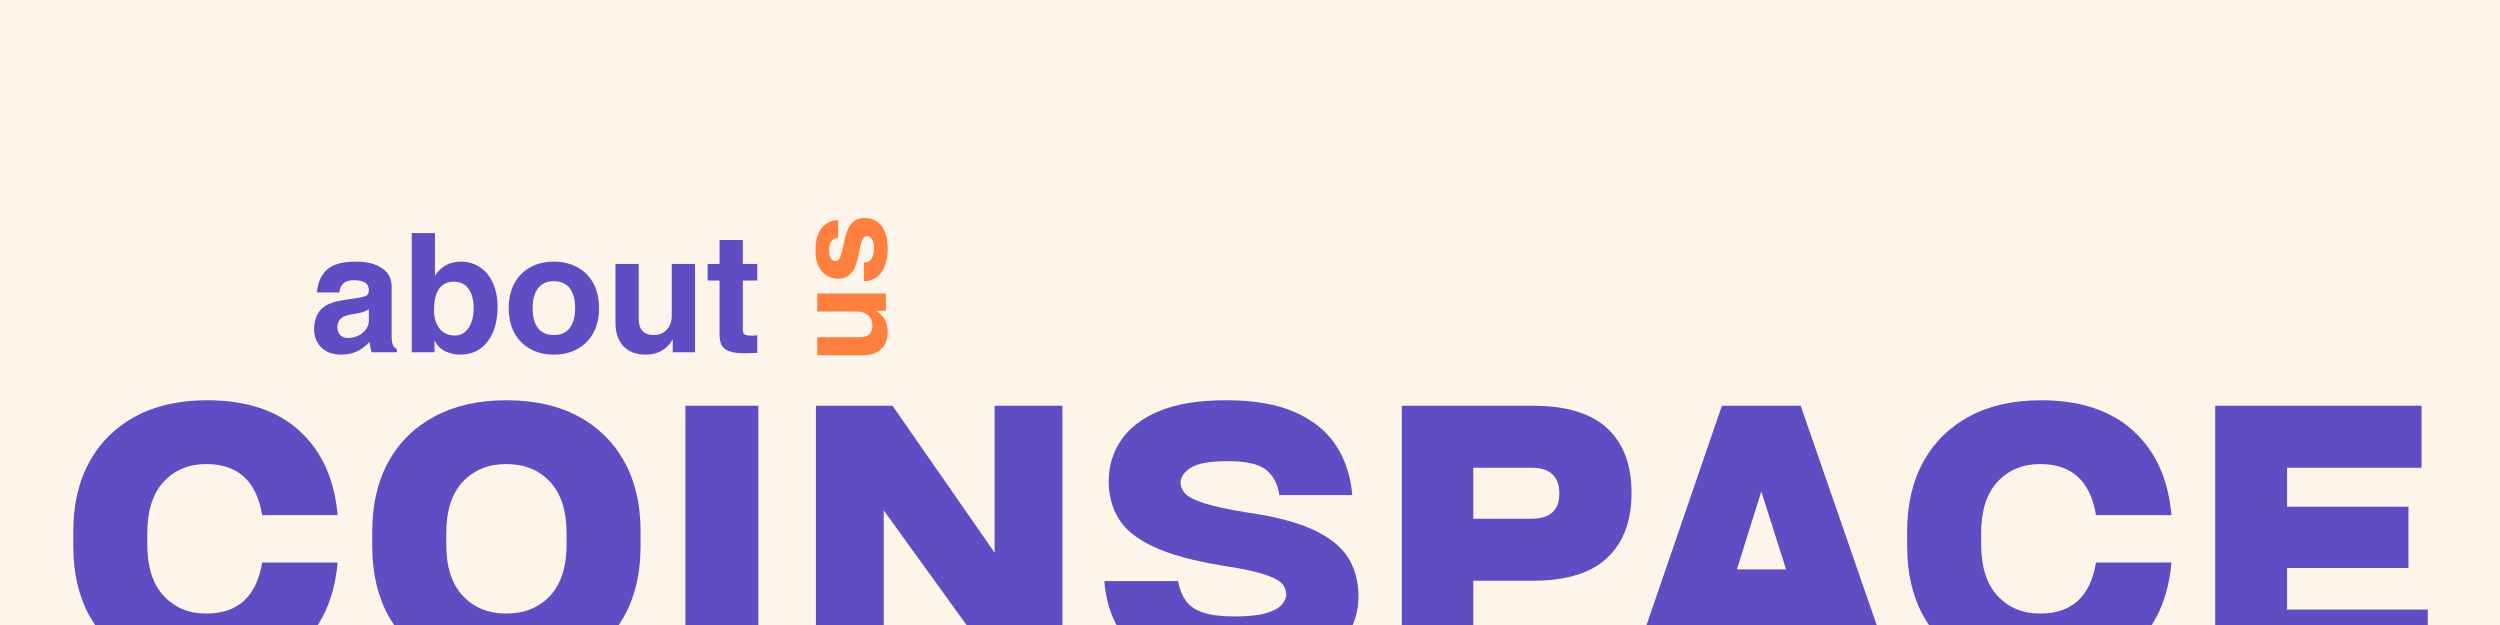 <svg xmlns="http://www.w3.org/2000/svg" xmlns:xlink="http://www.w3.org/1999/xlink" width="1920" zoomAndPan="magnify" viewBox="0 0 1440 360" height="480" preserveAspectRatio="xMidYMid meet" version="1.0"><defs><g/></defs><rect x="-144" width="1728" fill="#ffffff" y="-36" height="432" fill-opacity="1"/><rect x="-144" width="1728" fill="#fef4ea" y="-36" height="432" fill-opacity="1"/><g fill="#604cc3" fill-opacity="1"><g transform="translate(178.151, 202.913)"><g><path d="M 50.406 -2.016 L 50.406 0 L 35.953 0 C 35.191 -2.227 34.781 -4.238 34.719 -6.031 C 32.289 -3.414 29.77 -1.531 27.156 -0.375 C 24.539 0.77 21.578 1.344 18.266 1.344 C 13.609 1.344 9.863 0.004 7.031 -2.672 C 4.195 -5.348 2.781 -8.953 2.781 -13.484 C 2.781 -17.754 3.941 -21.305 6.266 -24.141 C 8.586 -26.984 12.75 -28.914 18.75 -29.938 L 28.312 -31.375 C 30.727 -31.75 32.332 -32.223 33.125 -32.797 C 33.926 -33.379 34.328 -34.336 34.328 -35.672 C 34.328 -37.586 33.641 -39.039 32.266 -40.031 C 30.898 -41.02 28.656 -41.516 25.531 -41.516 C 20.5 -41.516 17.758 -39.156 17.312 -34.438 L 4.406 -34.438 C 4.914 -40.238 6.875 -44.648 10.281 -47.672 C 13.688 -50.703 19.188 -52.219 26.781 -52.219 C 33.281 -52.219 38.348 -50.941 41.984 -48.391 C 45.617 -45.836 47.438 -42.332 47.438 -37.875 L 47.438 -9.469 C 47.438 -7.113 47.676 -5.375 48.156 -4.25 C 48.633 -3.133 49.383 -2.391 50.406 -2.016 Z M 34.328 -18.453 L 34.328 -24.766 C 33.18 -24.066 31.938 -23.508 30.594 -23.094 C 29.258 -22.676 27.316 -22.281 24.766 -21.906 C 21.898 -21.52 19.75 -20.738 18.312 -19.562 C 16.875 -18.383 16.156 -16.645 16.156 -14.344 C 16.156 -12.5 16.727 -11.016 17.875 -9.891 C 19.031 -8.773 20.531 -8.219 22.375 -8.219 C 24.352 -8.219 26.266 -8.648 28.109 -9.516 C 29.961 -10.379 31.461 -11.594 32.609 -13.156 C 33.754 -14.719 34.328 -16.484 34.328 -18.453 Z M 34.328 -18.453 "/></g></g></g><g fill="#604cc3" fill-opacity="1"><g transform="translate(231.326, 202.913)"><g><path d="M 19.422 -44.281 C 21.016 -46.832 23.051 -48.789 25.531 -50.156 C 28.02 -51.531 30.891 -52.219 34.141 -52.219 C 38.223 -52.219 41.875 -51.148 45.094 -49.016 C 48.312 -46.879 50.812 -43.832 52.594 -39.875 C 54.383 -35.926 55.281 -31.305 55.281 -26.016 C 55.281 -20.723 54.438 -16.004 52.75 -11.859 C 51.062 -7.711 48.602 -4.473 45.375 -2.141 C 42.156 0.18 38.316 1.344 33.859 1.344 C 30.797 1.344 27.957 0.738 25.344 -0.469 C 22.727 -1.688 20.656 -3.664 19.125 -6.406 L 18.938 -6.406 L 18.938 0 L 5.828 0 L 5.828 -68.672 L 19.219 -68.672 L 19.219 -44.281 Z M 41.516 -25.156 C 41.516 -30 40.539 -33.789 38.594 -36.531 C 36.645 -39.27 33.789 -40.641 30.031 -40.641 C 26.332 -40.641 23.508 -39.27 21.562 -36.531 C 19.625 -33.789 18.656 -29.711 18.656 -24.297 C 18.656 -19.828 19.723 -16.27 21.859 -13.625 C 23.992 -10.977 26.941 -9.656 30.703 -9.656 C 34.078 -9.656 36.723 -11.156 38.641 -14.156 C 40.555 -17.156 41.516 -20.82 41.516 -25.156 Z M 41.516 -25.156 "/></g></g></g><g fill="#604cc3" fill-opacity="1"><g transform="translate(289.761, 202.913)"><g><path d="M 55.281 -25.438 C 55.281 -19.957 54.195 -15.207 52.031 -11.188 C 49.863 -7.176 46.801 -4.082 42.844 -1.906 C 38.895 0.258 34.367 1.344 29.266 1.344 C 24.16 1.344 19.629 0.258 15.672 -1.906 C 11.723 -4.082 8.664 -7.176 6.5 -11.188 C 4.332 -15.207 3.25 -19.957 3.25 -25.438 C 3.25 -30.926 4.348 -35.691 6.547 -39.734 C 8.742 -43.785 11.816 -46.879 15.766 -49.016 C 19.723 -51.148 24.223 -52.219 29.266 -52.219 C 34.367 -52.219 38.895 -51.133 42.844 -48.969 C 46.801 -46.801 49.863 -43.707 52.031 -39.688 C 54.195 -35.676 55.281 -30.926 55.281 -25.438 Z M 29.266 -9.953 C 33.348 -9.953 36.41 -11.305 38.453 -14.016 C 40.492 -16.723 41.516 -20.531 41.516 -25.438 C 41.516 -30.352 40.477 -34.164 38.406 -36.875 C 36.332 -39.582 33.254 -40.938 29.172 -40.938 C 25.285 -40.938 22.289 -39.598 20.188 -36.922 C 18.082 -34.242 17.031 -30.414 17.031 -25.438 C 17.031 -20.406 18.062 -16.566 20.125 -13.922 C 22.195 -11.273 25.242 -9.953 29.266 -9.953 Z M 29.266 -9.953 "/></g></g></g><g fill="#604cc3" fill-opacity="1"><g transform="translate(348.197, 202.913)"><g><path d="M 28.406 -9.953 C 31.469 -9.953 33.953 -10.984 35.859 -13.047 C 37.773 -15.117 38.734 -17.848 38.734 -21.234 L 38.734 -50.875 L 52.125 -50.875 L 52.125 0 L 39.312 0 L 39.312 -7.172 L 39.109 -7.172 C 35.797 -1.492 30.633 1.344 23.625 1.344 C 18.133 1.344 13.875 -0.281 10.844 -3.531 C 7.82 -6.789 6.312 -11.289 6.312 -17.031 L 6.312 -50.875 L 19.703 -50.875 L 19.703 -19.031 C 19.703 -16.102 20.43 -13.859 21.891 -12.297 C 23.359 -10.734 25.531 -9.953 28.406 -9.953 Z M 28.406 -9.953 "/></g></g></g><g fill="#604cc3" fill-opacity="1"><g transform="translate(406.632, 202.913)"><g><path d="M 29.547 -50.875 L 29.547 -41.312 L 21.234 -41.312 L 21.234 -12.906 C 21.234 -11.57 21.598 -10.68 22.328 -10.234 C 23.066 -9.785 24.52 -9.562 26.688 -9.562 C 27.195 -9.562 28.148 -9.625 29.547 -9.75 L 29.547 0.375 C 25.984 0.508 23.594 0.578 22.375 0.578 C 18.301 0.578 15.211 0.145 13.109 -0.719 C 11.004 -1.582 9.598 -2.789 8.891 -4.344 C 8.191 -5.906 7.844 -7.961 7.844 -10.516 L 7.844 -41.312 L 0.953 -41.312 L 0.953 -50.875 L 7.844 -50.875 L 7.844 -64.656 L 21.234 -64.656 L 21.234 -50.875 Z M 29.547 -50.875 "/></g></g></g><g fill="#ff7f3e" fill-opacity="1"><g transform="translate(510.275, 209.542)"><g><path d="M -7.734 -22.062 C -7.734 -24.438 -8.535 -26.367 -10.141 -27.859 C -11.754 -29.348 -13.875 -30.094 -16.5 -30.094 L -39.531 -30.094 L -39.531 -40.484 L 0 -40.484 L 0 -30.531 L -5.578 -30.531 L -5.578 -30.391 C -1.16 -27.816 1.047 -23.801 1.047 -18.344 C 1.047 -14.094 -0.211 -10.789 -2.734 -8.438 C -5.266 -6.082 -8.758 -4.906 -13.219 -4.906 L -39.531 -4.906 L -39.531 -15.312 L -14.781 -15.312 C -12.508 -15.312 -10.766 -15.879 -9.547 -17.016 C -8.336 -18.148 -7.734 -19.832 -7.734 -22.062 Z M -7.734 -22.062 "/></g></g></g><g fill="#ff7f3e" fill-opacity="1"><g transform="translate(510.275, 164.144)"><g><path d="M -27.484 -37.375 L -27.484 -27.188 C -29.422 -26.895 -30.77 -26.191 -31.531 -25.078 C -32.301 -23.961 -32.688 -22.316 -32.688 -20.141 C -32.688 -18.055 -32.391 -16.477 -31.797 -15.406 C -31.203 -14.344 -30.211 -13.812 -28.828 -13.812 C -27.734 -13.812 -26.863 -14.602 -26.219 -16.188 C -25.582 -17.781 -24.941 -20.332 -24.297 -23.844 C -23.254 -29.289 -21.789 -33.102 -19.906 -35.281 C -18.031 -37.469 -15.602 -38.562 -12.625 -38.562 C -8.02 -38.562 -4.586 -36.938 -2.328 -33.688 C -0.078 -30.445 1.047 -26.227 1.047 -21.031 C 1.047 -15.227 -0.176 -10.645 -2.625 -7.281 C -5.082 -3.914 -8.414 -2.234 -12.625 -2.234 L -12.625 -12.922 C -8.758 -12.922 -6.828 -15.77 -6.828 -21.469 C -6.828 -23.5 -7.211 -25.117 -7.984 -26.328 C -8.754 -27.547 -9.734 -28.156 -10.922 -28.156 C -12.109 -28.156 -13.023 -27.375 -13.672 -25.812 C -14.316 -24.258 -15.008 -21.473 -15.75 -17.453 C -16.594 -12.797 -17.941 -9.328 -19.797 -7.047 C -21.66 -4.773 -24.176 -3.641 -27.344 -3.641 C -31.301 -3.641 -34.492 -5.051 -36.922 -7.875 C -39.348 -10.695 -40.562 -14.609 -40.562 -19.609 C -40.562 -25.41 -39.422 -29.758 -37.141 -32.656 C -34.867 -35.551 -31.648 -37.125 -27.484 -37.375 Z M -27.484 -37.375 "/></g></g></g><g fill="#604cc3" fill-opacity="1"><g transform="translate(36.962, 387)"><g><path d="M 5.25 -72.453 L 5.25 -80.844 C 5.25 -96.383 8.363 -109.789 14.594 -121.062 C 20.82 -132.332 29.676 -141.047 41.156 -147.203 C 52.633 -153.367 66.352 -156.453 82.312 -156.453 C 104.852 -156.453 122.562 -150.602 135.438 -138.906 C 148.32 -127.219 155.676 -111.016 157.5 -90.297 L 114.031 -90.297 C 110.812 -109.898 100.102 -119.703 81.906 -119.703 C 71.82 -119.703 63.629 -116.305 57.328 -109.516 C 51.023 -102.723 47.875 -92.816 47.875 -79.797 L 47.875 -73.5 C 47.875 -60.477 51.023 -50.57 57.328 -43.781 C 63.629 -36.988 71.82 -33.594 81.906 -33.594 C 100.102 -33.594 110.812 -43.395 114.031 -63 L 157.5 -63 C 155.676 -42.281 148.32 -26.07 135.438 -14.375 C 122.562 -2.688 104.852 3.156 82.312 3.156 C 66.352 3.156 52.633 0.078 41.156 -6.078 C 29.676 -12.242 20.82 -20.961 14.594 -32.234 C 8.363 -43.504 5.25 -56.91 5.25 -72.453 Z M 5.25 -72.453 "/></g></g></g><g fill="#604cc3" fill-opacity="1"><g transform="translate(209.162, 387)"><g><path d="M 82.531 3.156 C 66.57 3.156 52.816 0.078 41.266 -6.078 C 29.711 -12.242 20.82 -20.961 14.594 -32.234 C 8.363 -43.504 5.25 -56.91 5.25 -72.453 L 5.25 -80.844 C 5.25 -96.383 8.363 -109.789 14.594 -121.062 C 20.82 -132.332 29.711 -141.047 41.266 -147.203 C 52.816 -153.367 66.57 -156.453 82.531 -156.453 C 98.633 -156.453 112.426 -153.367 123.906 -147.203 C 135.383 -141.047 144.238 -132.332 150.469 -121.062 C 156.695 -109.789 159.812 -96.383 159.812 -80.844 L 159.812 -72.453 C 159.812 -56.91 156.695 -43.504 150.469 -32.234 C 144.238 -20.961 135.383 -12.242 123.906 -6.078 C 112.426 0.078 98.633 3.156 82.531 3.156 Z M 82.531 -33.594 C 92.883 -33.594 101.25 -36.988 107.625 -43.781 C 114 -50.57 117.188 -60.477 117.188 -73.5 L 117.188 -79.797 C 117.188 -92.816 114 -102.723 107.625 -109.516 C 101.25 -116.305 92.883 -119.703 82.531 -119.703 C 72.164 -119.703 63.797 -116.305 57.422 -109.516 C 51.055 -102.723 47.875 -92.816 47.875 -79.797 L 47.875 -73.5 C 47.875 -60.477 51.055 -50.57 57.422 -43.781 C 63.797 -36.988 72.164 -33.594 82.531 -33.594 Z M 82.531 -33.594 "/></g></g></g><g fill="#604cc3" fill-opacity="1"><g transform="translate(381.991, 387)"><g><path d="M 54.812 -153.297 L 54.812 0 L 12.812 0 L 12.812 -153.297 Z M 54.812 -153.297 "/></g></g></g><g fill="#604cc3" fill-opacity="1"><g transform="translate(457.381, 387)"><g><path d="M 115.5 -68.672 L 115.5 -153.297 L 154.562 -153.297 L 154.562 0 L 118.859 0 L 51.656 -93.031 L 51.656 0 L 12.594 0 L 12.594 -153.297 L 56.703 -153.297 Z M 115.5 -68.672 "/></g></g></g><g fill="#604cc3" fill-opacity="1"><g transform="translate(632.311, 387)"><g><path d="M 3.781 -52.297 L 46.203 -52.297 C 47.035 -47.953 48.504 -44.238 50.609 -41.156 C 52.711 -38.082 56.004 -35.773 60.484 -34.234 C 64.961 -32.691 71.051 -31.922 78.75 -31.922 C 86.594 -31.922 92.645 -32.551 96.906 -33.812 C 101.176 -35.07 104.188 -36.68 105.938 -38.641 C 107.688 -40.598 108.562 -42.555 108.562 -44.516 C 108.562 -46.754 107.828 -48.785 106.359 -50.609 C 104.891 -52.43 101.598 -54.219 96.484 -55.969 C 91.379 -57.719 83.367 -59.43 72.453 -61.109 C 55.234 -63.91 41.828 -67.551 32.234 -72.031 C 22.641 -76.508 15.914 -81.898 12.062 -88.203 C 8.219 -94.504 6.297 -101.711 6.297 -109.828 C 6.297 -118.504 8.676 -126.379 13.438 -133.453 C 18.195 -140.523 25.547 -146.125 35.484 -150.25 C 45.43 -154.383 58.242 -156.453 73.922 -156.453 C 90.297 -156.453 103.66 -154.102 114.016 -149.406 C 124.379 -144.719 132.188 -138.281 137.438 -130.094 C 142.688 -121.906 145.734 -112.488 146.578 -101.844 L 104.578 -101.844 C 103.734 -108.008 101.25 -112.805 97.125 -116.234 C 93 -119.66 85.613 -121.375 74.969 -121.375 C 64.469 -121.375 57.289 -120.078 53.438 -117.484 C 49.594 -114.898 47.672 -112.066 47.672 -108.984 C 47.672 -106.891 48.508 -104.859 50.188 -102.891 C 51.863 -100.93 55.469 -99.039 61 -97.219 C 66.531 -95.406 74.969 -93.586 86.312 -91.766 C 102.688 -89.391 115.492 -85.992 124.734 -81.578 C 133.973 -77.172 140.52 -71.816 144.375 -65.516 C 148.227 -59.211 150.156 -51.863 150.156 -43.469 C 150.156 -34.789 147.738 -26.914 142.906 -19.844 C 138.07 -12.77 130.508 -7.164 120.219 -3.031 C 109.938 1.094 96.535 3.156 80.016 3.156 C 62.367 3.156 48.117 0.848 37.266 -3.766 C 26.422 -8.391 18.336 -14.867 13.016 -23.203 C 7.703 -31.535 4.625 -41.234 3.781 -52.297 Z M 3.781 -52.297 "/></g></g></g><g fill="#604cc3" fill-opacity="1"><g transform="translate(794.851, 387)"><g><path d="M 12.594 -153.297 L 87.984 -153.297 C 107.305 -153.297 121.625 -148.957 130.938 -140.281 C 140.25 -131.602 144.906 -119.211 144.906 -103.109 C 144.906 -87.004 140.25 -74.539 130.938 -65.719 C 121.625 -56.906 107.305 -52.5 87.984 -52.5 L 53.766 -52.5 L 53.766 0 L 12.594 0 Z M 53.766 -88.203 L 87.156 -88.203 C 97.926 -88.203 103.312 -93.031 103.312 -102.688 C 103.312 -112.625 97.926 -117.594 87.156 -117.594 L 53.766 -117.594 Z M 53.766 -88.203 "/></g></g></g><g fill="#604cc3" fill-opacity="1"><g transform="translate(940.17, 387)"><g><path d="M 97.016 -153.297 L 150.156 0 L 107.312 0 L 98.906 -26.453 L 49.984 -26.453 L 41.578 0 L -1.047 0 L 51.656 -153.297 Z M 88.625 -59.016 L 74.344 -103.953 L 60.266 -59.016 Z M 88.625 -59.016 "/></g></g></g><g fill="#604cc3" fill-opacity="1"><g transform="translate(1093.26, 387)"><g><path d="M 5.25 -72.453 L 5.25 -80.844 C 5.25 -96.383 8.363 -109.789 14.594 -121.062 C 20.82 -132.332 29.676 -141.047 41.156 -147.203 C 52.633 -153.367 66.352 -156.453 82.312 -156.453 C 104.852 -156.453 122.562 -150.602 135.438 -138.906 C 148.32 -127.219 155.676 -111.016 157.5 -90.297 L 114.031 -90.297 C 110.812 -109.898 100.102 -119.703 81.906 -119.703 C 71.82 -119.703 63.629 -116.305 57.328 -109.516 C 51.023 -102.723 47.875 -92.816 47.875 -79.797 L 47.875 -73.5 C 47.875 -60.477 51.023 -50.57 57.328 -43.781 C 63.629 -36.988 71.82 -33.594 81.906 -33.594 C 100.102 -33.594 110.812 -43.395 114.031 -63 L 157.5 -63 C 155.676 -42.281 148.32 -26.07 135.438 -14.375 C 122.562 -2.688 104.852 3.156 82.312 3.156 C 66.352 3.156 52.633 0.078 41.156 -6.078 C 29.676 -12.242 20.82 -20.961 14.594 -32.234 C 8.363 -43.504 5.25 -56.91 5.25 -72.453 Z M 5.25 -72.453 "/></g></g></g><g fill="#604cc3" fill-opacity="1"><g transform="translate(1263.36, 387)"><g><path d="M 135.031 0 L 12.594 0 L 12.594 -153.297 L 131.453 -153.297 L 131.453 -117.594 L 53.969 -117.594 L 53.969 -95.125 L 123.906 -95.125 L 123.906 -59.844 L 53.969 -59.844 L 53.969 -35.906 L 135.031 -35.906 Z M 135.031 0 "/></g></g></g></svg>